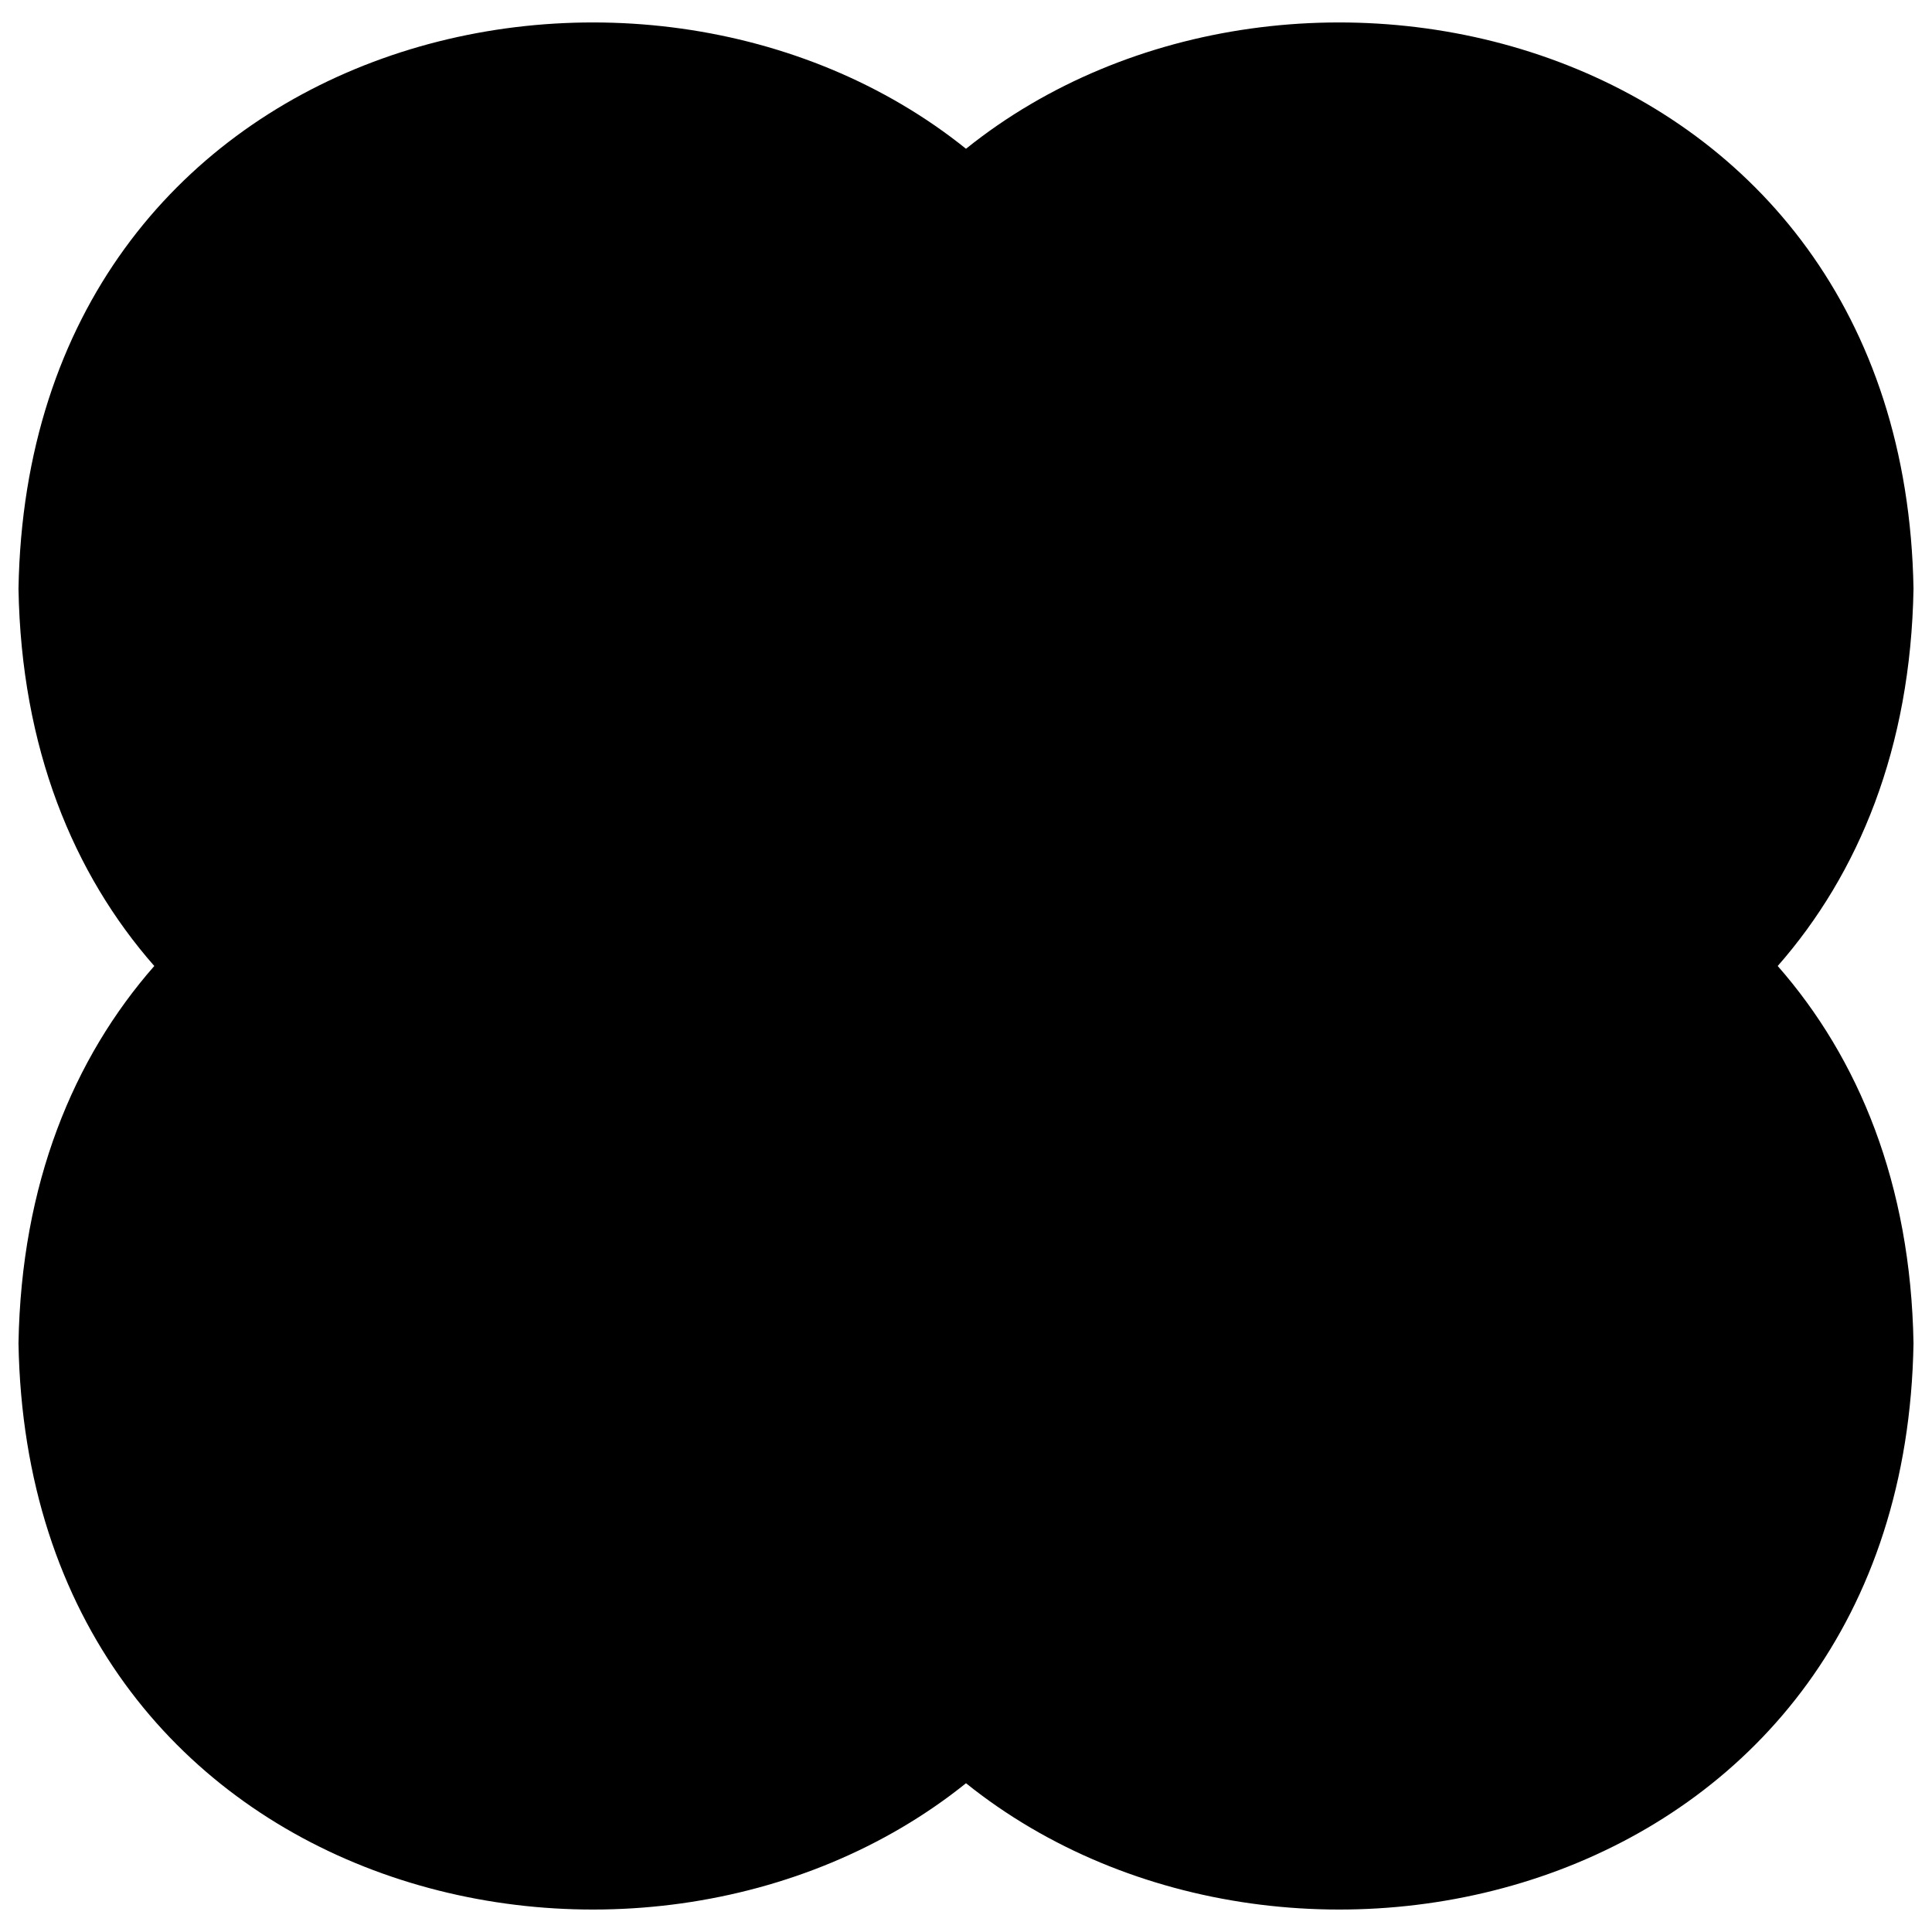 <svg version="1.2" xmlns="http://www.w3.org/2000/svg" viewBox="0 0 700 700" width="300" height="300">
	<title>clove_shape-02-svg</title>
	<style>
		.s0 { fill: #000000 } 
	</style>
	<g>
		<g id="Layer_1">
			<g id="Layer_1-2">
				<path class="s0" d="m644.1 350c29.3 33.4 48.2 78.9 49.2 136.7-3.4 201.4-224.8 254.5-343.3 159.4-118.4 95.1-339.8 42-343.3-159.4 1-57.8 19.9-103.3 49.2-136.7-29.3-33.4-48.2-78.9-49.2-136.7 3.5-201.4 224.9-254.5 343.3-159.4 118.4-95.1 339.8-42 343.3 159.4-1 57.8-19.9 103.3-49.2 136.7z"/>
			</g>
		</g>
	</g>
</svg>